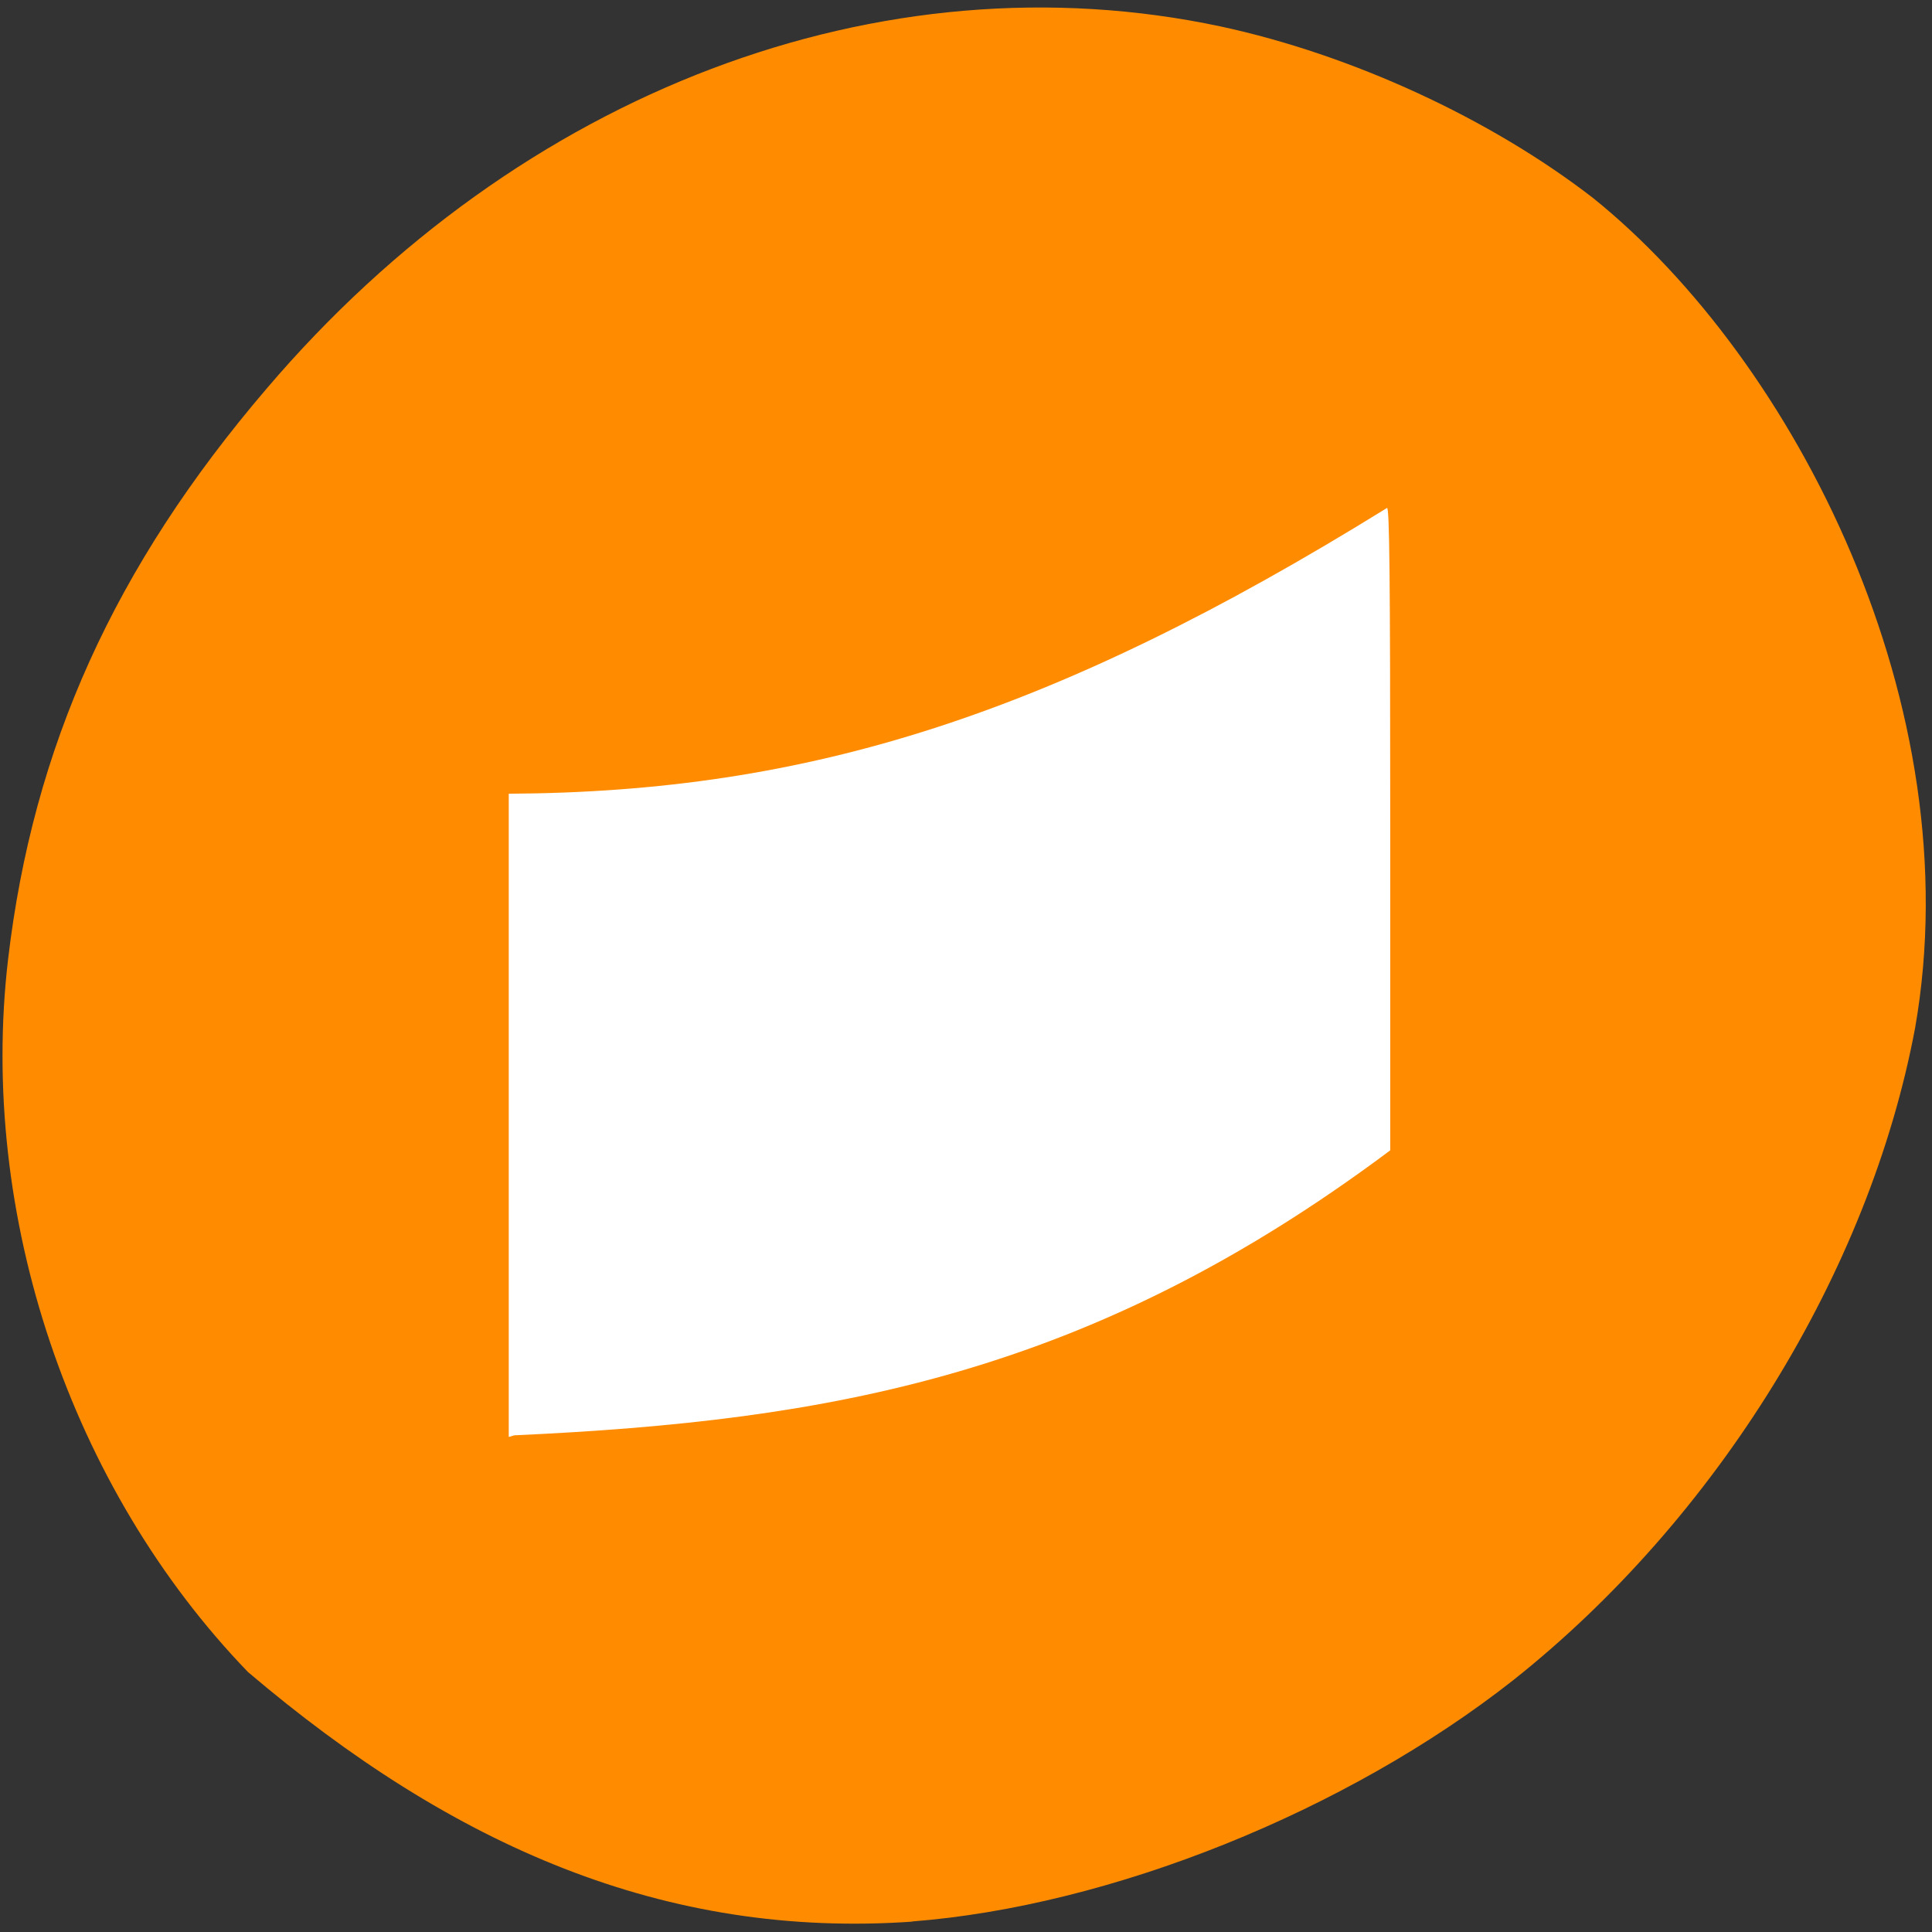 <svg xmlns="http://www.w3.org/2000/svg" viewBox="0 0 24 24"><rect x="0" y="0" width="24" height="24" fill="#333333" stroke="none"/><path d="m 11.32 23.87 c 2.48 -0.19 5.41 -1.37 7.48 -3 c 2.52 -2 4.42 -5.06 4.99 -8.1 c 0.7 -3.99 -1.48 -8.28 -4 -10.31 c -1.28 -0.99 -3 -1.78 -4.62 -2.13 c -4.22 -0.9 -8.71 0.8 -11.86 4.5 c -1.89 2.21 -2.9 4.45 -3.21 7.09 c -0.37 3.17 0.77 6.56 2.98 8.85 c 2.54 2.16 5.18 3.32 8.27 3.1" style="fill:#ff8c00"/><path d="m 6.32 13.86 v -4 c 3.73 -0.02 6.76 -0.98 10.91 -3.55 c 0.03 -0.01 0.04 0.8 0.04 3.98 v 4 c -3.73 2.79 -6.95 3.36 -10.88 3.54 l -0.07 0.02" style="fill:#fff"/></svg>